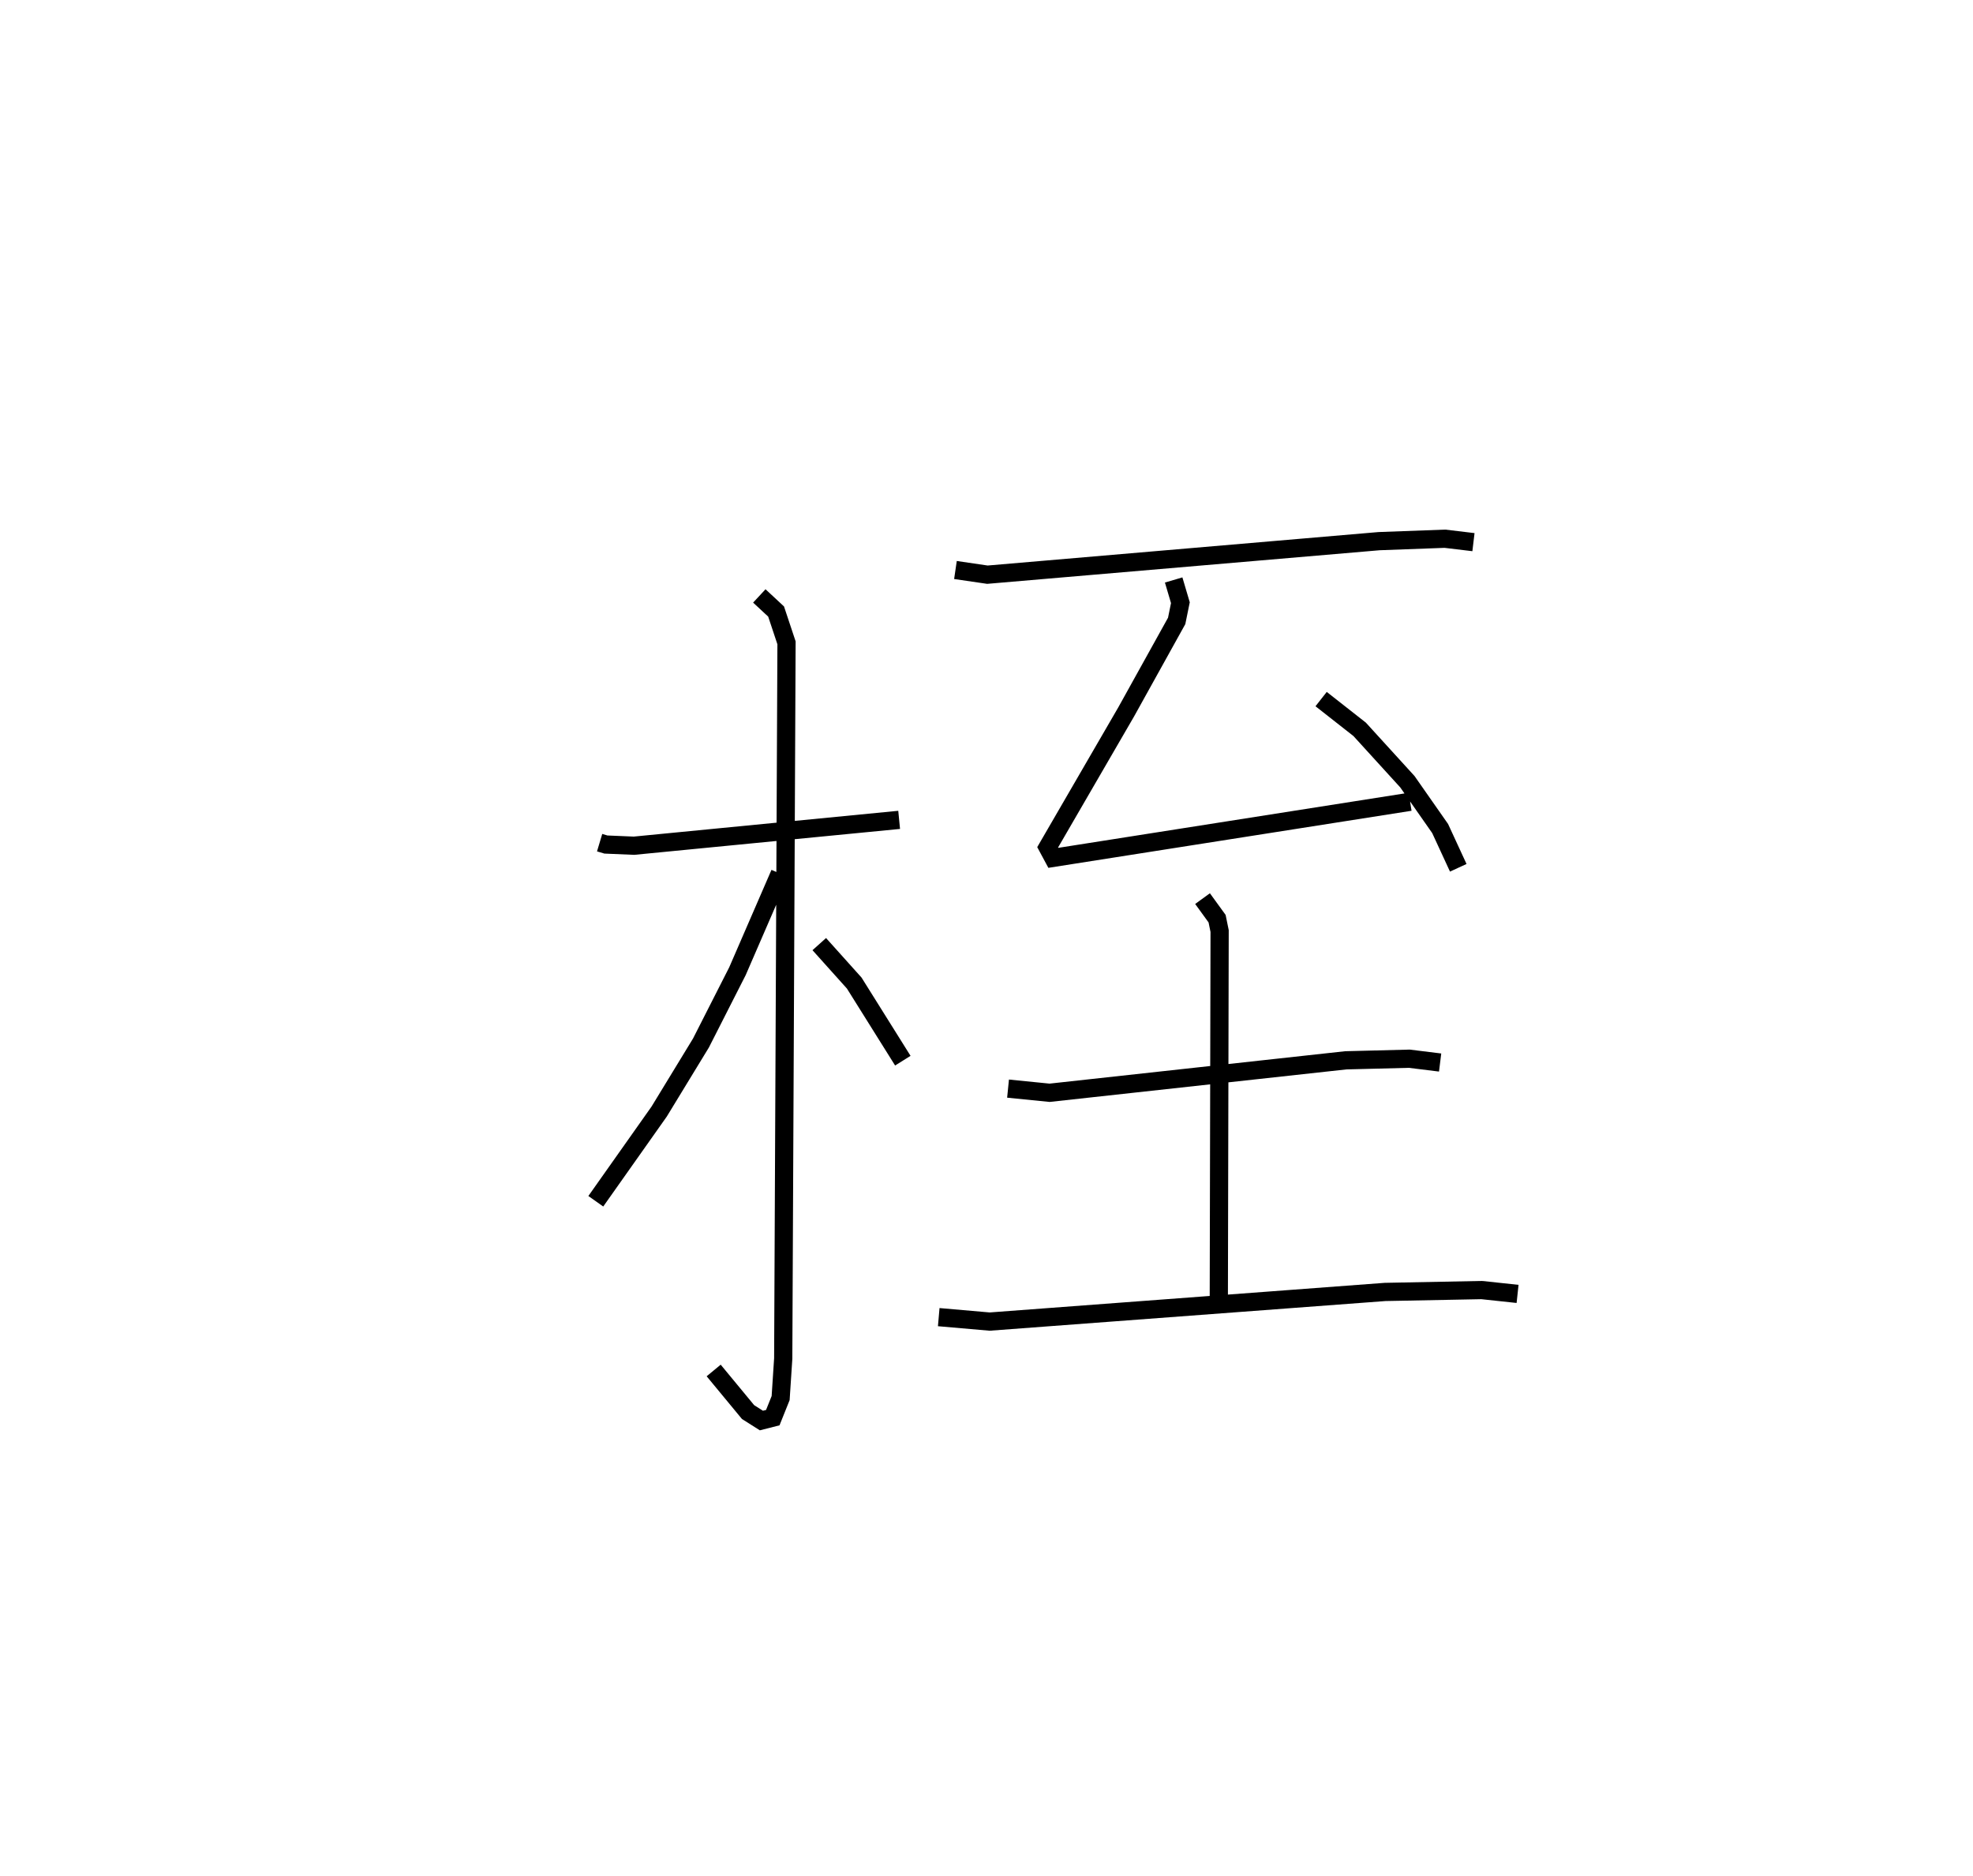 <?xml version="1.0" encoding="utf-8" ?>
<svg baseProfile="full" height="102.981" version="1.1" width="108.313" xmlns="http://www.w3.org/2000/svg" xmlns:ev="http://www.w3.org/2001/xml-events" xmlns:xlink="http://www.w3.org/1999/xlink"><defs /><rect fill="white" height="102.981" width="108.313" x="0" y="0" /><path d="M25,25 m0.0,0.0 m7.918,21.258 l0.344,0.103 1.542,0.065 l14.557,-1.419 m-7.676,-12.293 l0.921,0.856 0.572,1.719 l-0.181,39.289 -0.142,2.17 l-0.431,1.074 -0.625,0.159 l-0.732,-0.464 -1.888,-2.284 m3.632,-27.282 l-2.327,5.365 -2.004,3.942 l-2.293,3.761 -3.479,4.925 m12.268,-14.116 l1.92,2.139 2.667,4.26 m2.889,-26.936 l1.755,0.257 21.503,-1.841 l3.612,-0.133 1.567,0.188 m-16.458,2.076 l0.369,1.248 -0.204,1 l-2.772,4.995 -4.31,7.432 l0.311,0.579 19.587,-3.078 m-4.886,-5.637 l2.116,1.661 2.621,2.876 l1.797,2.569 0.995,2.155 m-24.716,12.122 l2.28,0.229 16.26,-1.782 l3.488,-0.088 1.692,0.209 m-13.043,-8.998 l0.799,1.101 0.139,0.68 l-0.045,20.317 m-15.375,0.877 l2.796,0.244 21.708,-1.627 l5.304,-0.103 1.969,0.211 " fill="none" stroke="black" stroke-width="1" /></svg>